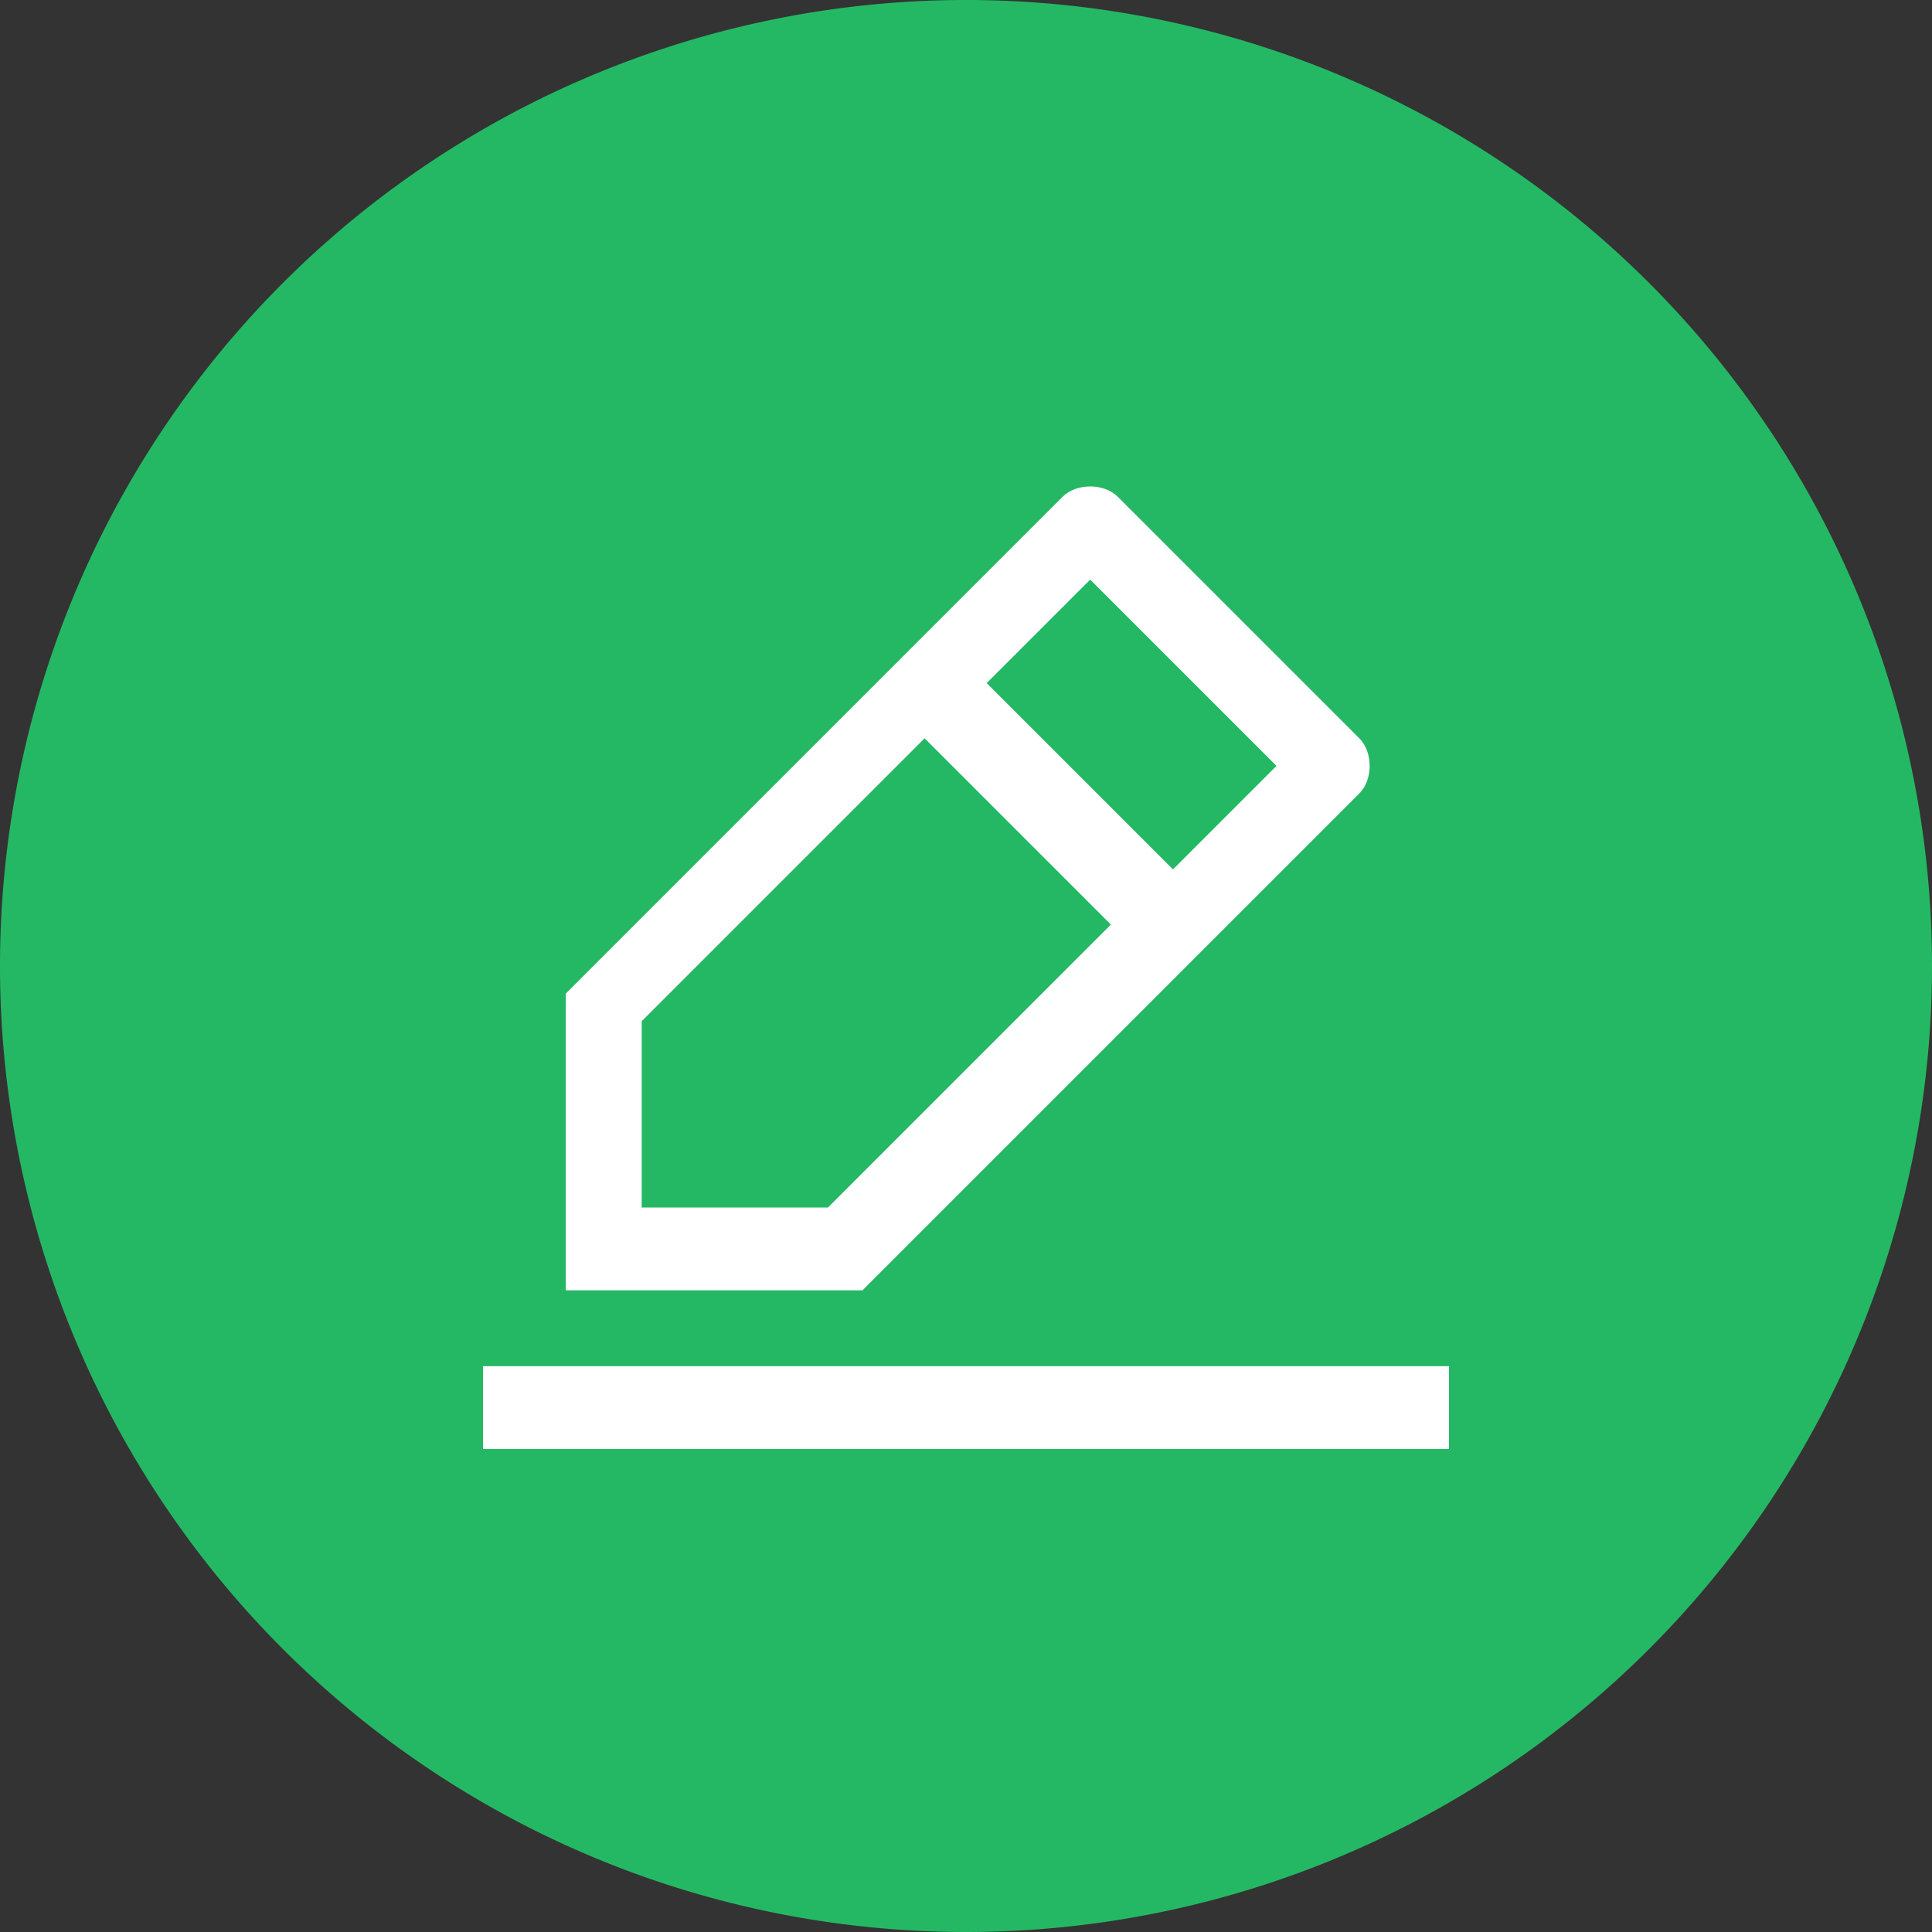 <?xml version="1.0" standalone="no"?><!DOCTYPE svg PUBLIC "-//W3C//DTD SVG 1.1//EN" "http://www.w3.org/Graphics/SVG/1.1/DTD/svg11.dtd"><svg t="1562555603734" class="icon" viewBox="0 0 1024 1024" version="1.1" xmlns="http://www.w3.org/2000/svg" p-id="5167" xmlns:xlink="http://www.w3.org/1999/xlink" width="128" height="128"><rect x="0" y="0" width="1024" height="1024" fill="#333333" stroke="none"/><defs><style type="text/css"></style></defs><path d="M512 512m-512 0a512 512 0 1 0 1024 0 512 512 0 1 0-1024 0Z" fill="#25B864" p-id="5168"></path><path d="M720.457 420.571c7.314-7.314 7.314-21.943 0-29.257l-128-128c-7.314-7.314-21.943-7.314-29.257 0l-263.314 263.314v157.257h157.257l263.314-263.314z m-142.629-113.371l98.743 98.743-54.857 54.857-98.743-98.743 54.857-54.857z m-237.714 332.8v-98.743l149.943-149.943 98.743 98.743-149.943 149.943H340.114zM256 768h512v-43.886H256V768z" fill="#FFFFFF" p-id="5169"></path></svg>
